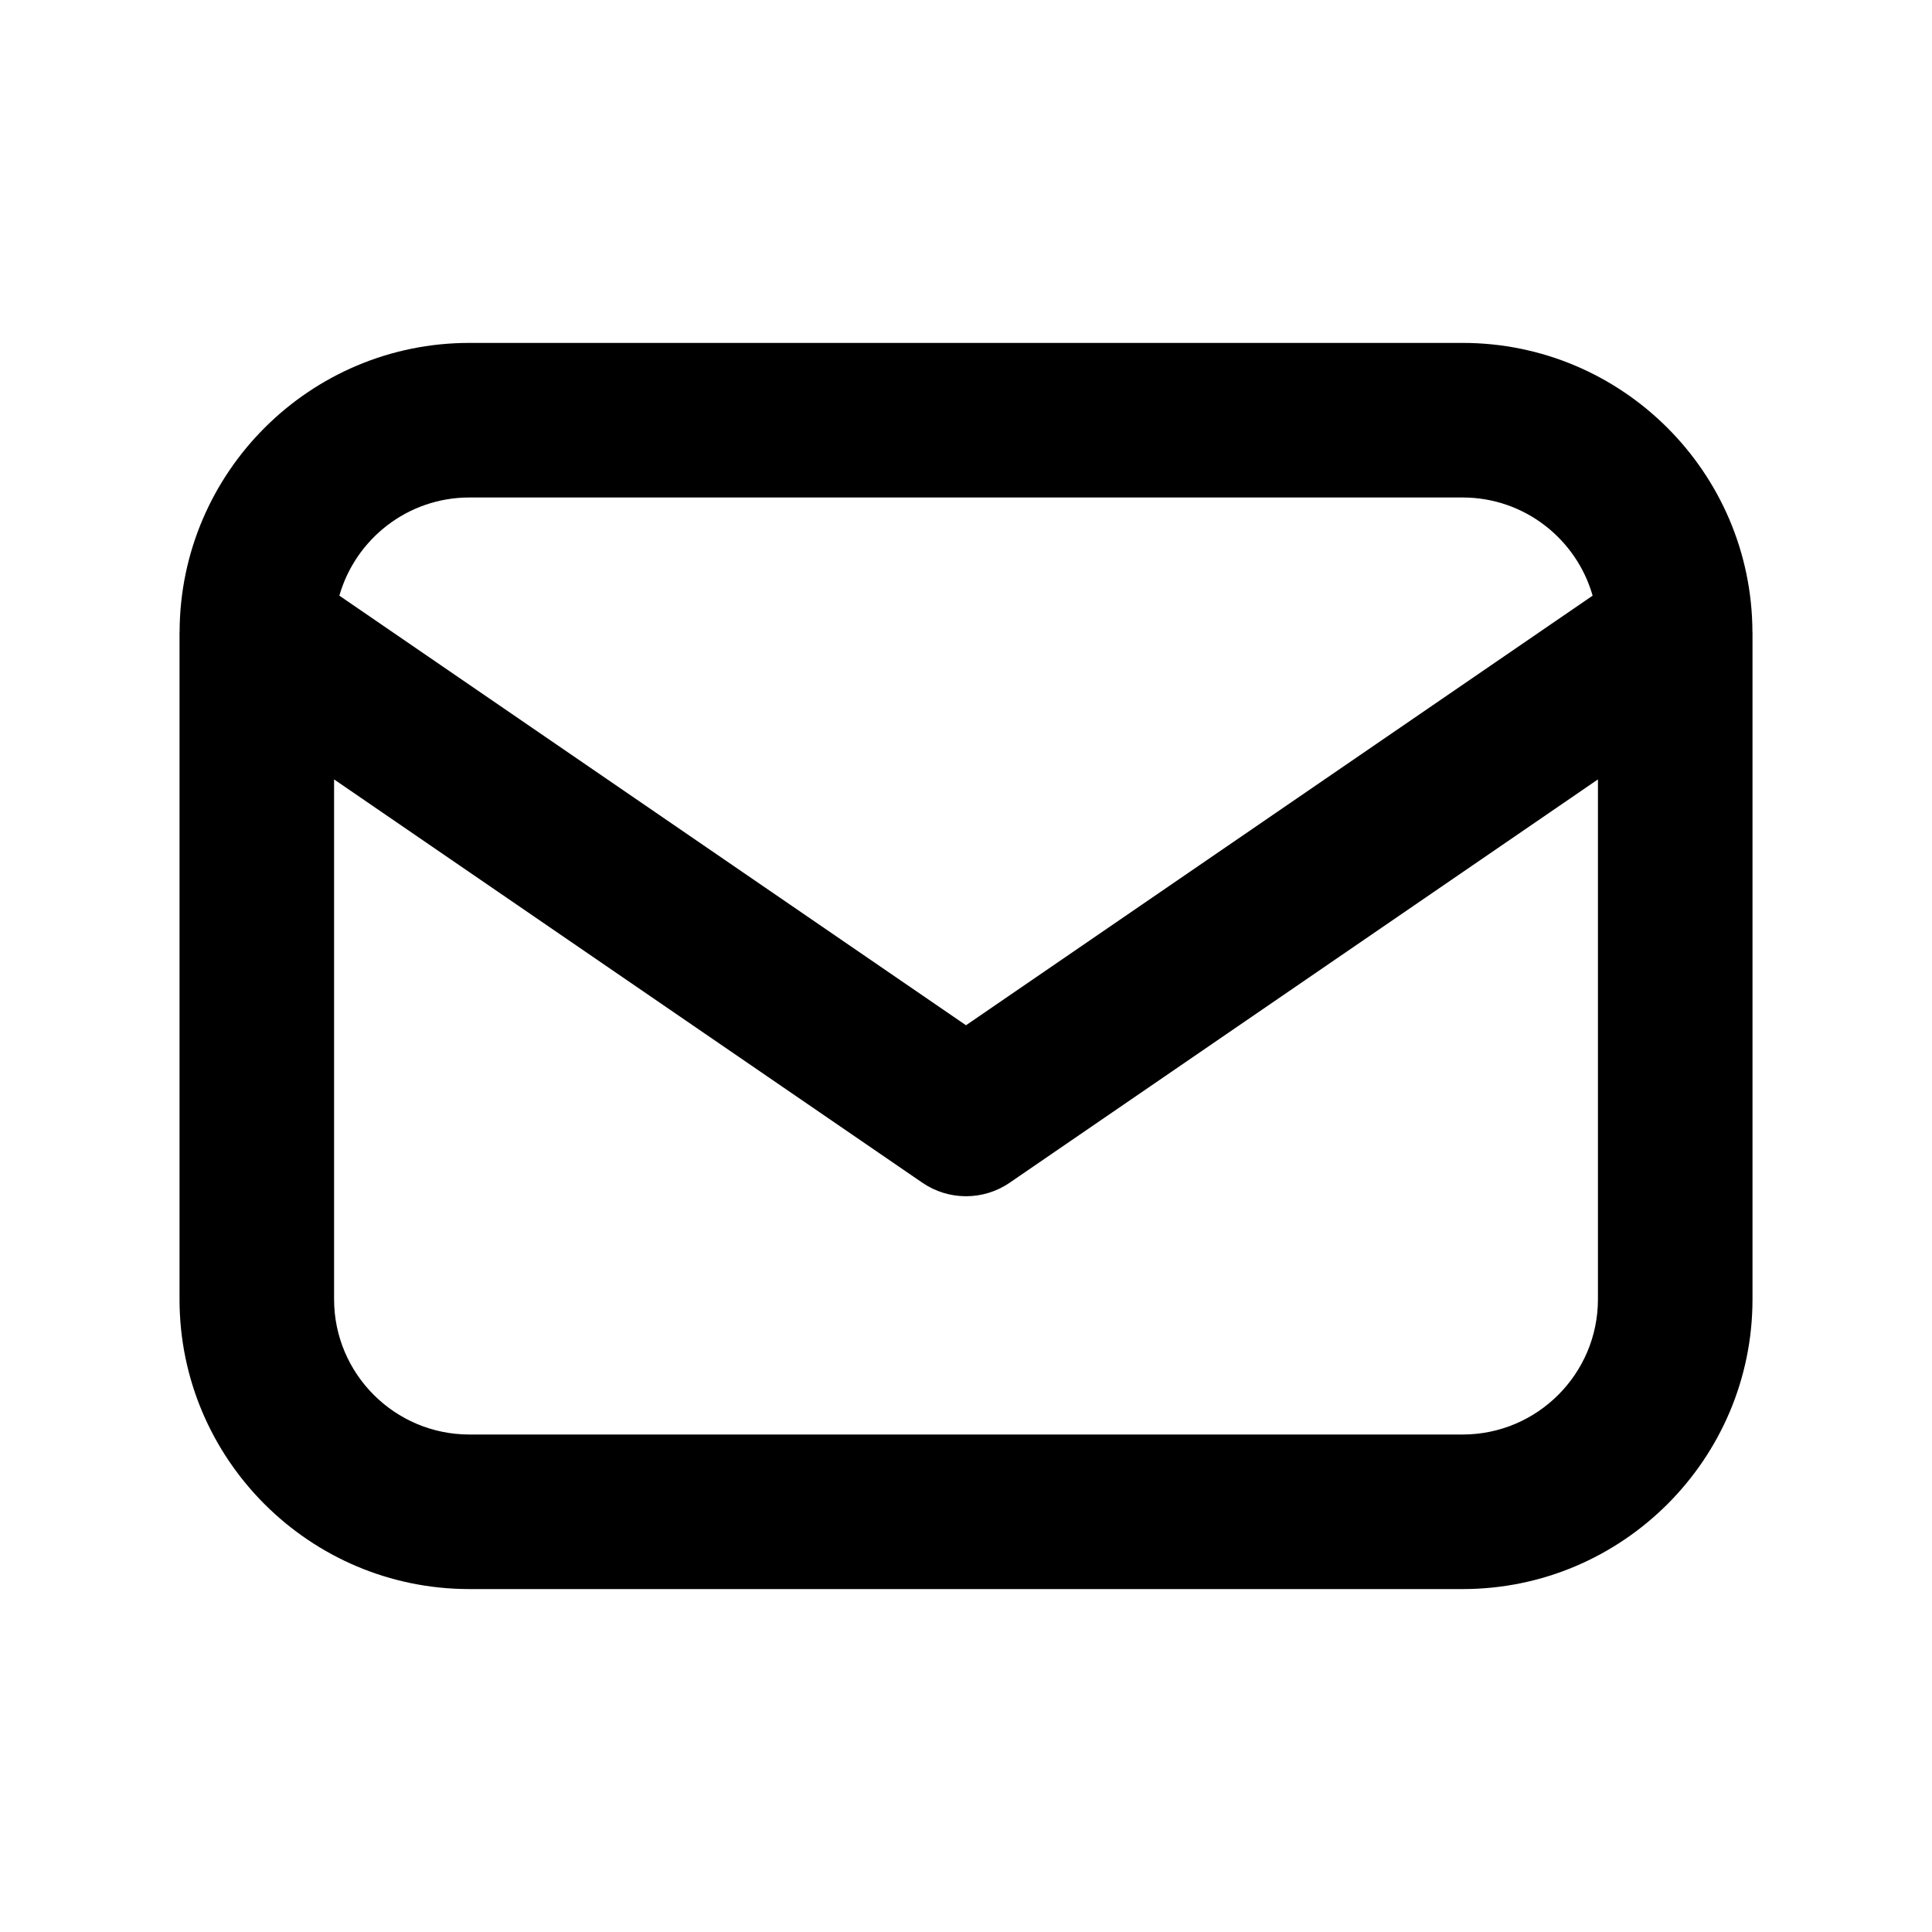 <svg xmlns="http://www.w3.org/2000/svg" xmlns:xlink="http://www.w3.org/1999/xlink" version="1.1" x="0px" y="0px" width="100px" height="100px" viewBox="0 0 100 100" enable-background="new 0 0 100 100" xml:space="preserve">
<g id="Captions">
</g>
<g id="Your_Icon">
	<path d="M24.292,82.25h51.417c8.27,0,15-6.729,15-15v-34.5c0-0.006-0.002-0.012-0.002-0.017c0-0.018-0.002-0.033-0.002-0.051   c-0.037-8.24-6.748-14.933-14.996-14.933H24.292c-8.248,0-14.96,6.692-14.996,14.933c0,0.018-0.003,0.033-0.003,0.051   c0,0.005-0.001,0.011-0.001,0.017v34.5C9.292,75.521,16.02,82.25,24.292,82.25z M24.292,25.75h51.417   c3.193,0,5.889,2.152,6.725,5.081l-2.799,1.919L50,53.067L20.365,32.75l-2.8-1.919C18.403,27.902,21.098,25.75,24.292,25.75z    M82.709,67.25c0,3.859-3.141,7-7,7H24.292c-3.859,0-7-3.141-7-7V40.342l30.447,20.874c0.682,0.468,1.471,0.701,2.262,0.701   c0.789,0,1.58-0.233,2.261-0.701l30.447-20.874V67.25z"/>
</g>
</svg>
